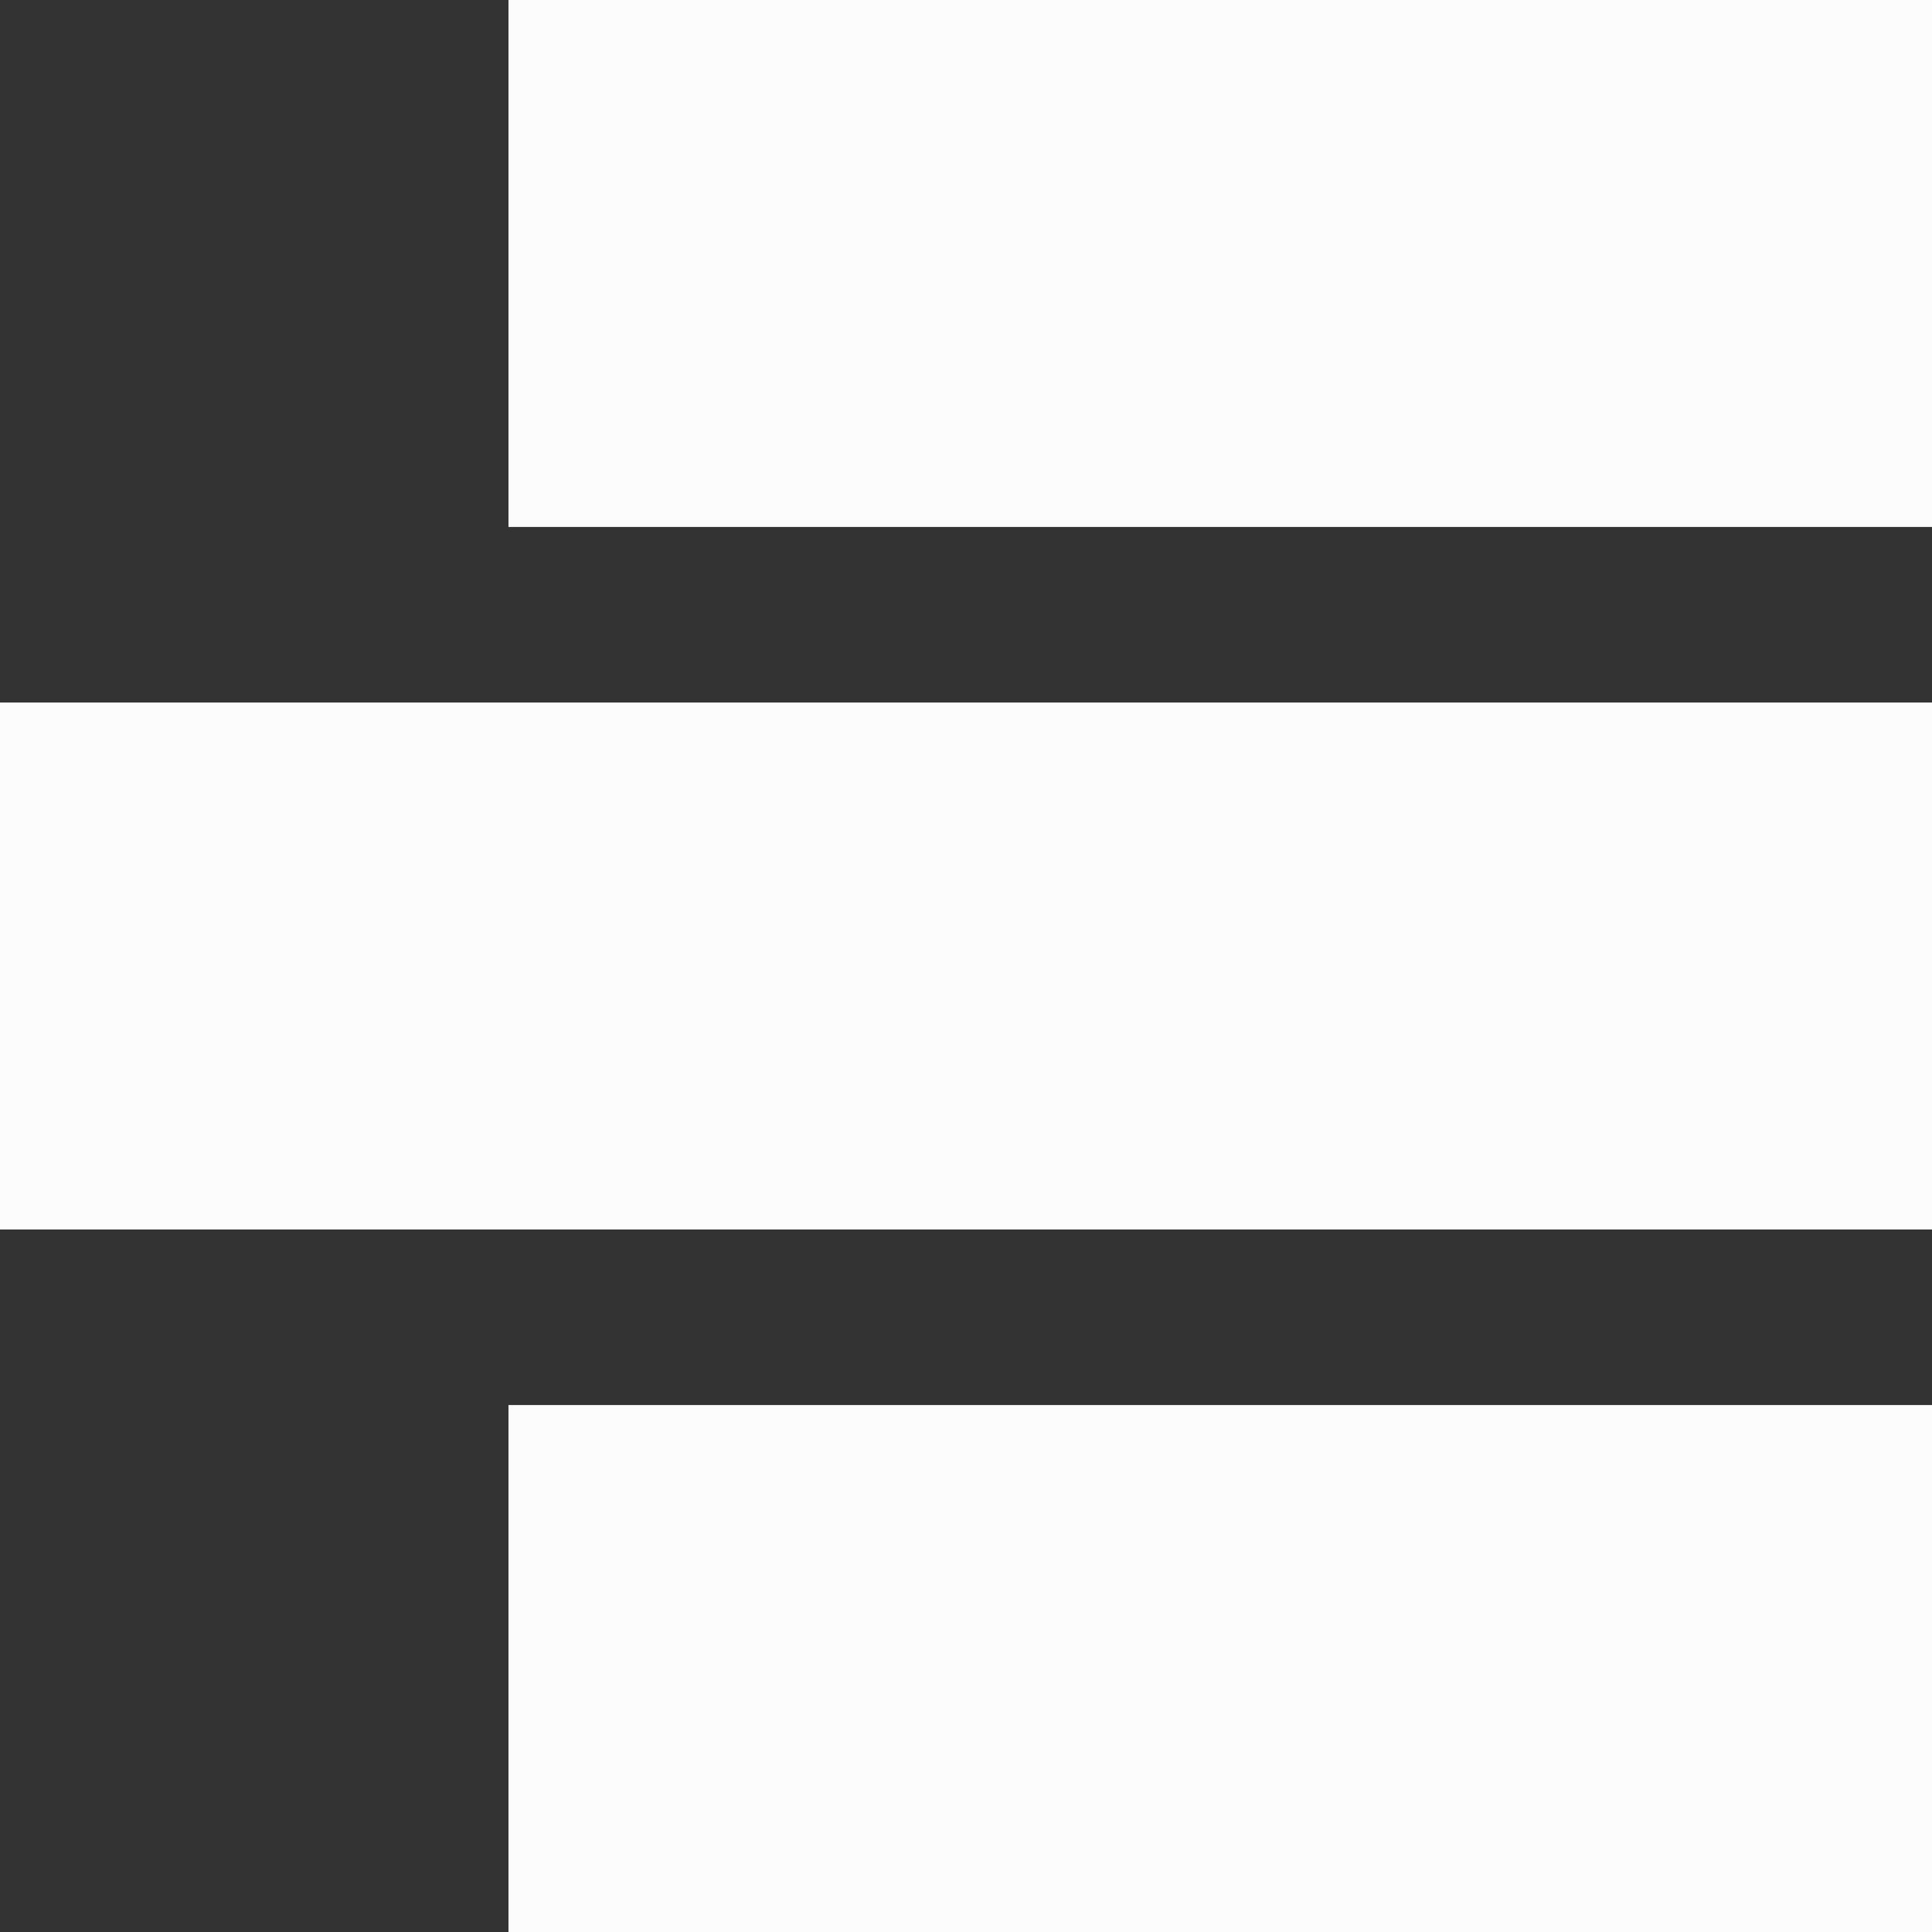 <svg width="16" height="16" viewBox="0 0 16 16" fill="none" xmlns="http://www.w3.org/2000/svg">
<rect x="0" y="0" width="16" height="16" fill="#333333" stroke="none"/>
<path fill-rule="evenodd" clip-rule="evenodd" d="M0 5.818H16V10.182H0V5.818Z" fill="#FCFCFC"/>
<path fill-rule="evenodd" clip-rule="evenodd" d="M4.211 0H16V4.364H4.211V0Z" fill="#FCFCFC"/>
<path fill-rule="evenodd" clip-rule="evenodd" d="M4.211 16H16V11.636H4.211V16Z" fill="#FCFCFC"/>
</svg>
